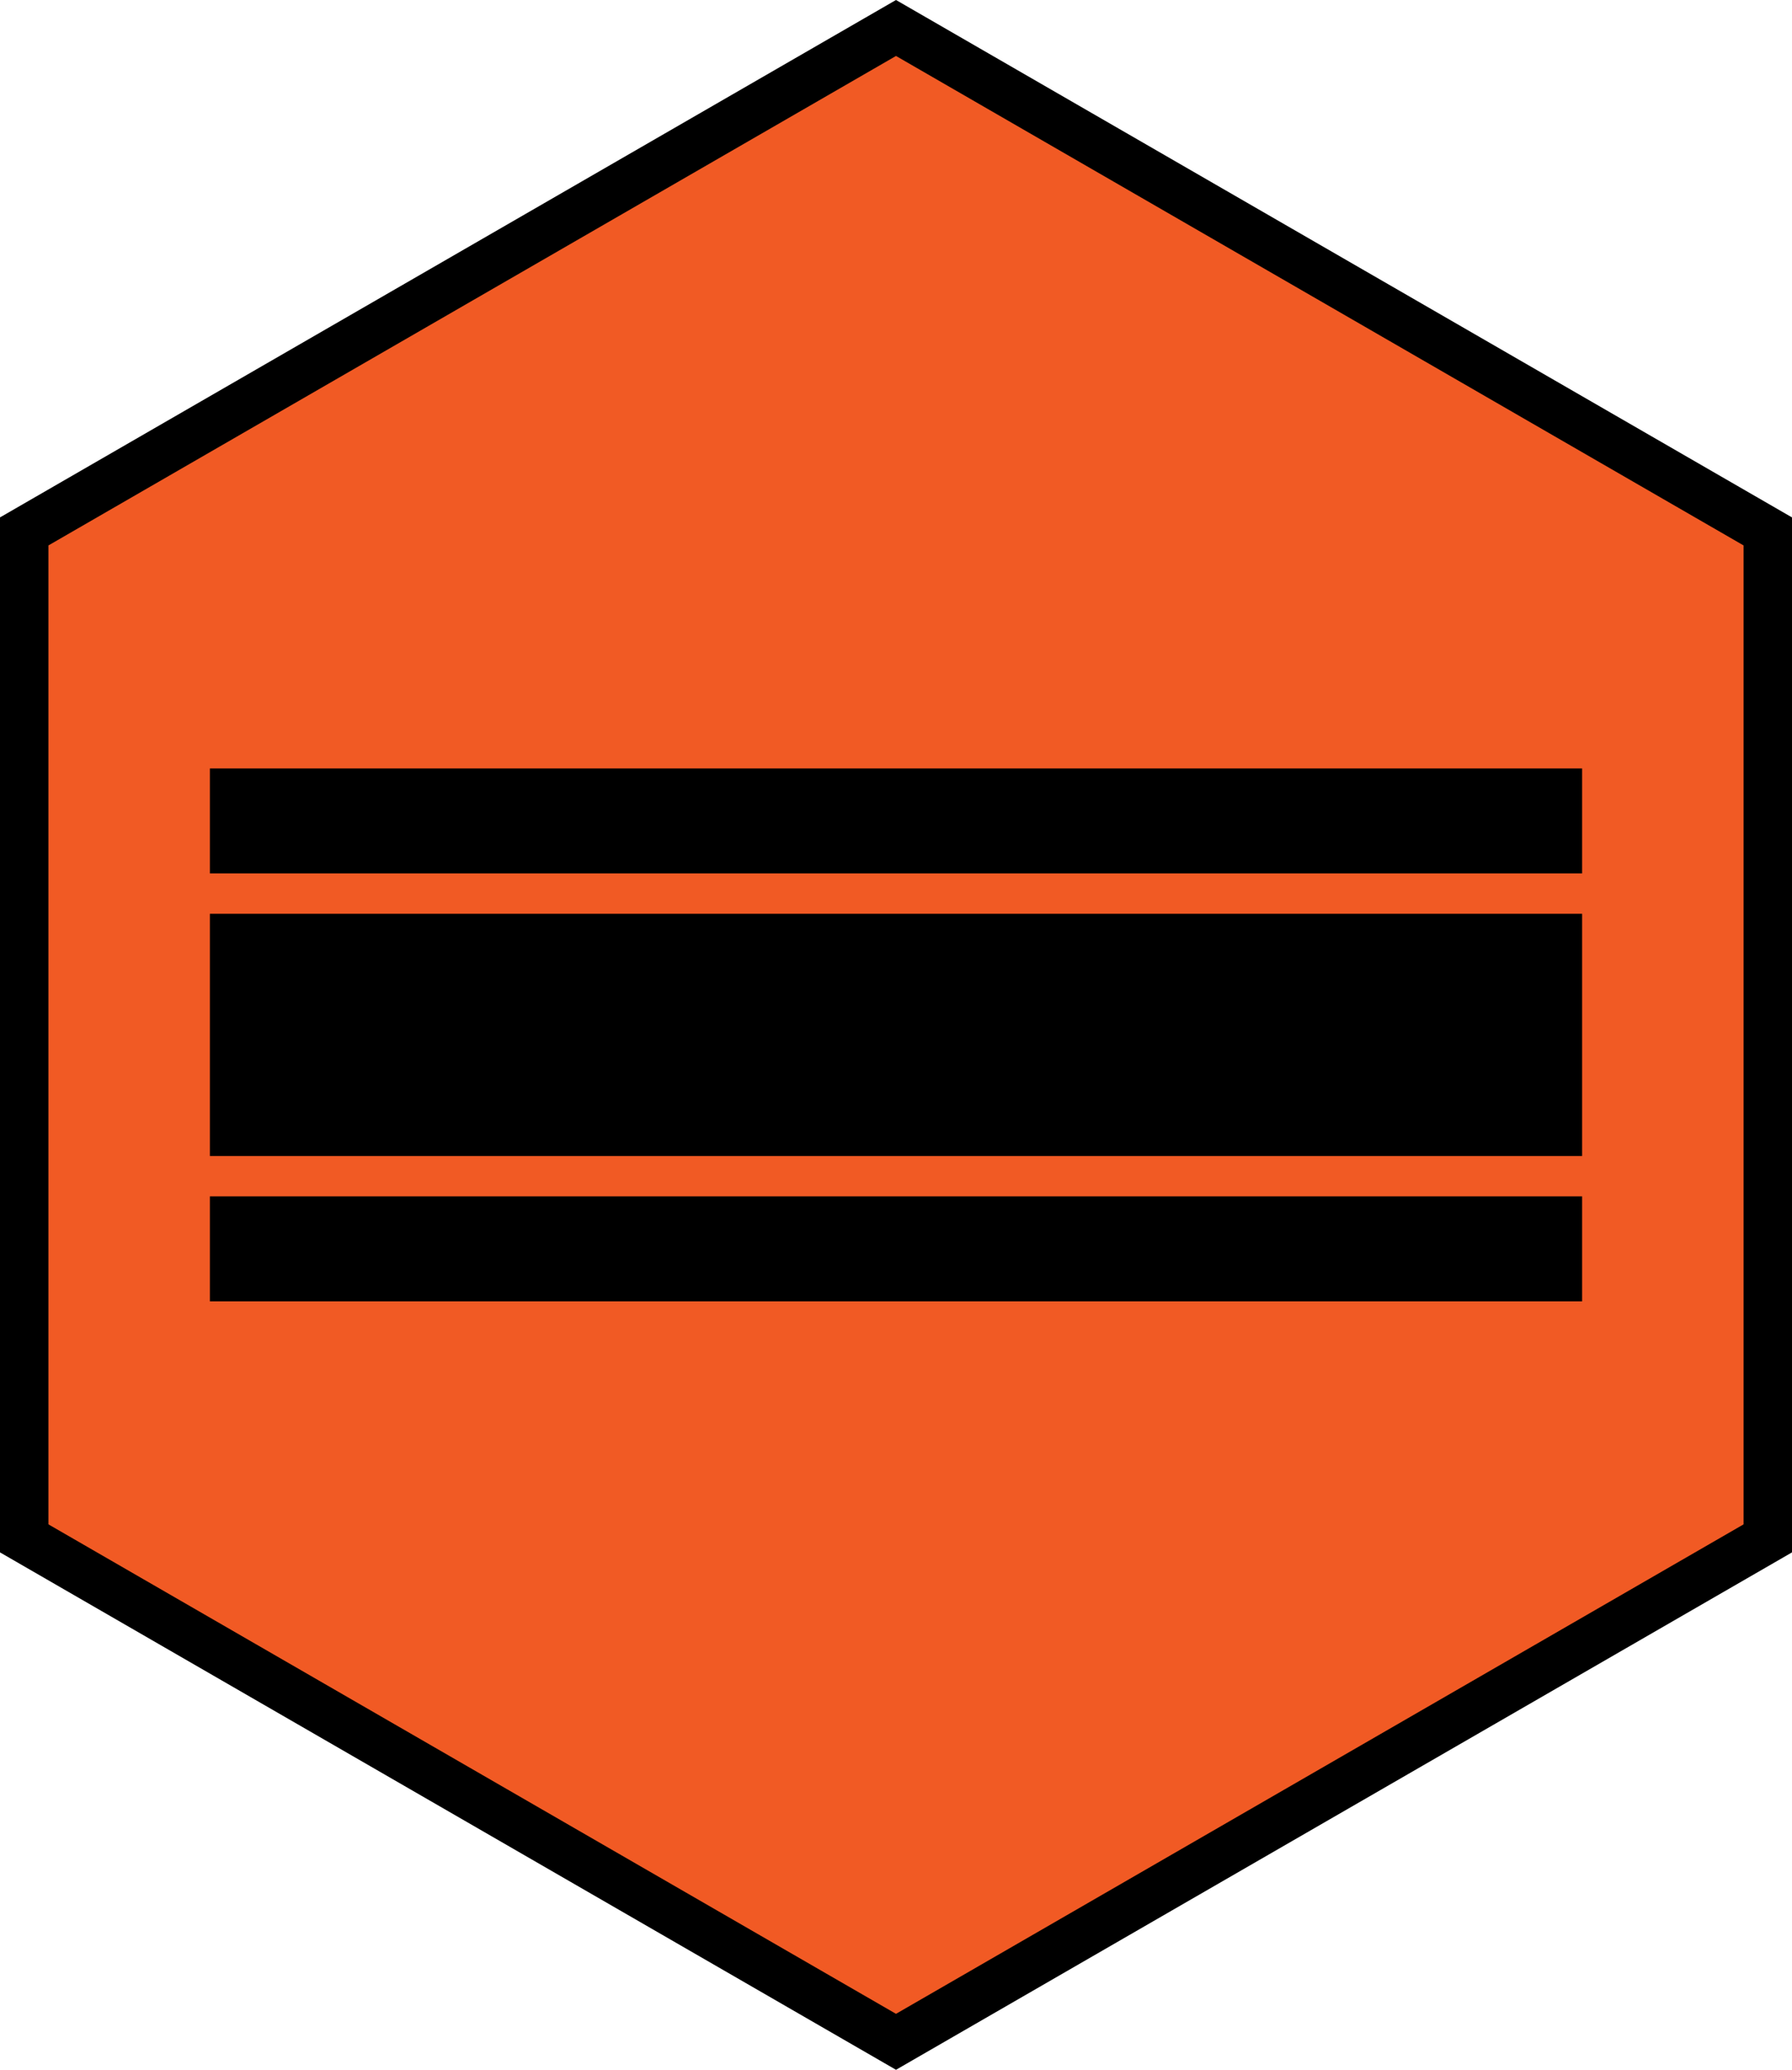 <svg id="레이어_1" data-name="레이어 1" xmlns="http://www.w3.org/2000/svg" viewBox="0 0 222 256.34"><defs><style>.cls-1{fill:#f15a24;}</style></defs><polygon class="cls-1" points="3 190.53 3 65.82 111 3.46 219 65.82 219 190.53 111 252.88 3 190.53"/><path d="M128,6.76,233,67.38V188.62L128,249.24,23,188.62V67.38L128,6.76m0-6.93L17,63.91V192.09l111,64.08,111-64.08V63.91L128-.17Z" transform="translate(-17 0.17)"/><rect x="29" y="98.17" width="164" height="7"/><path d="M207,101v1H49v-1H207m6-6H43v13H213V95Z" transform="translate(-17 0.17)"/><rect x="29" y="116.17" width="164" height="24"/><path d="M207,119v18H49V119H207m6-6H43v30H213V113Z" transform="translate(-17 0.17)"/><rect x="29" y="151.17" width="164" height="7"/><path d="M207,154v1H49v-1H207m6-6H43v13H213V148Z" transform="translate(-17 0.17)"/></svg>